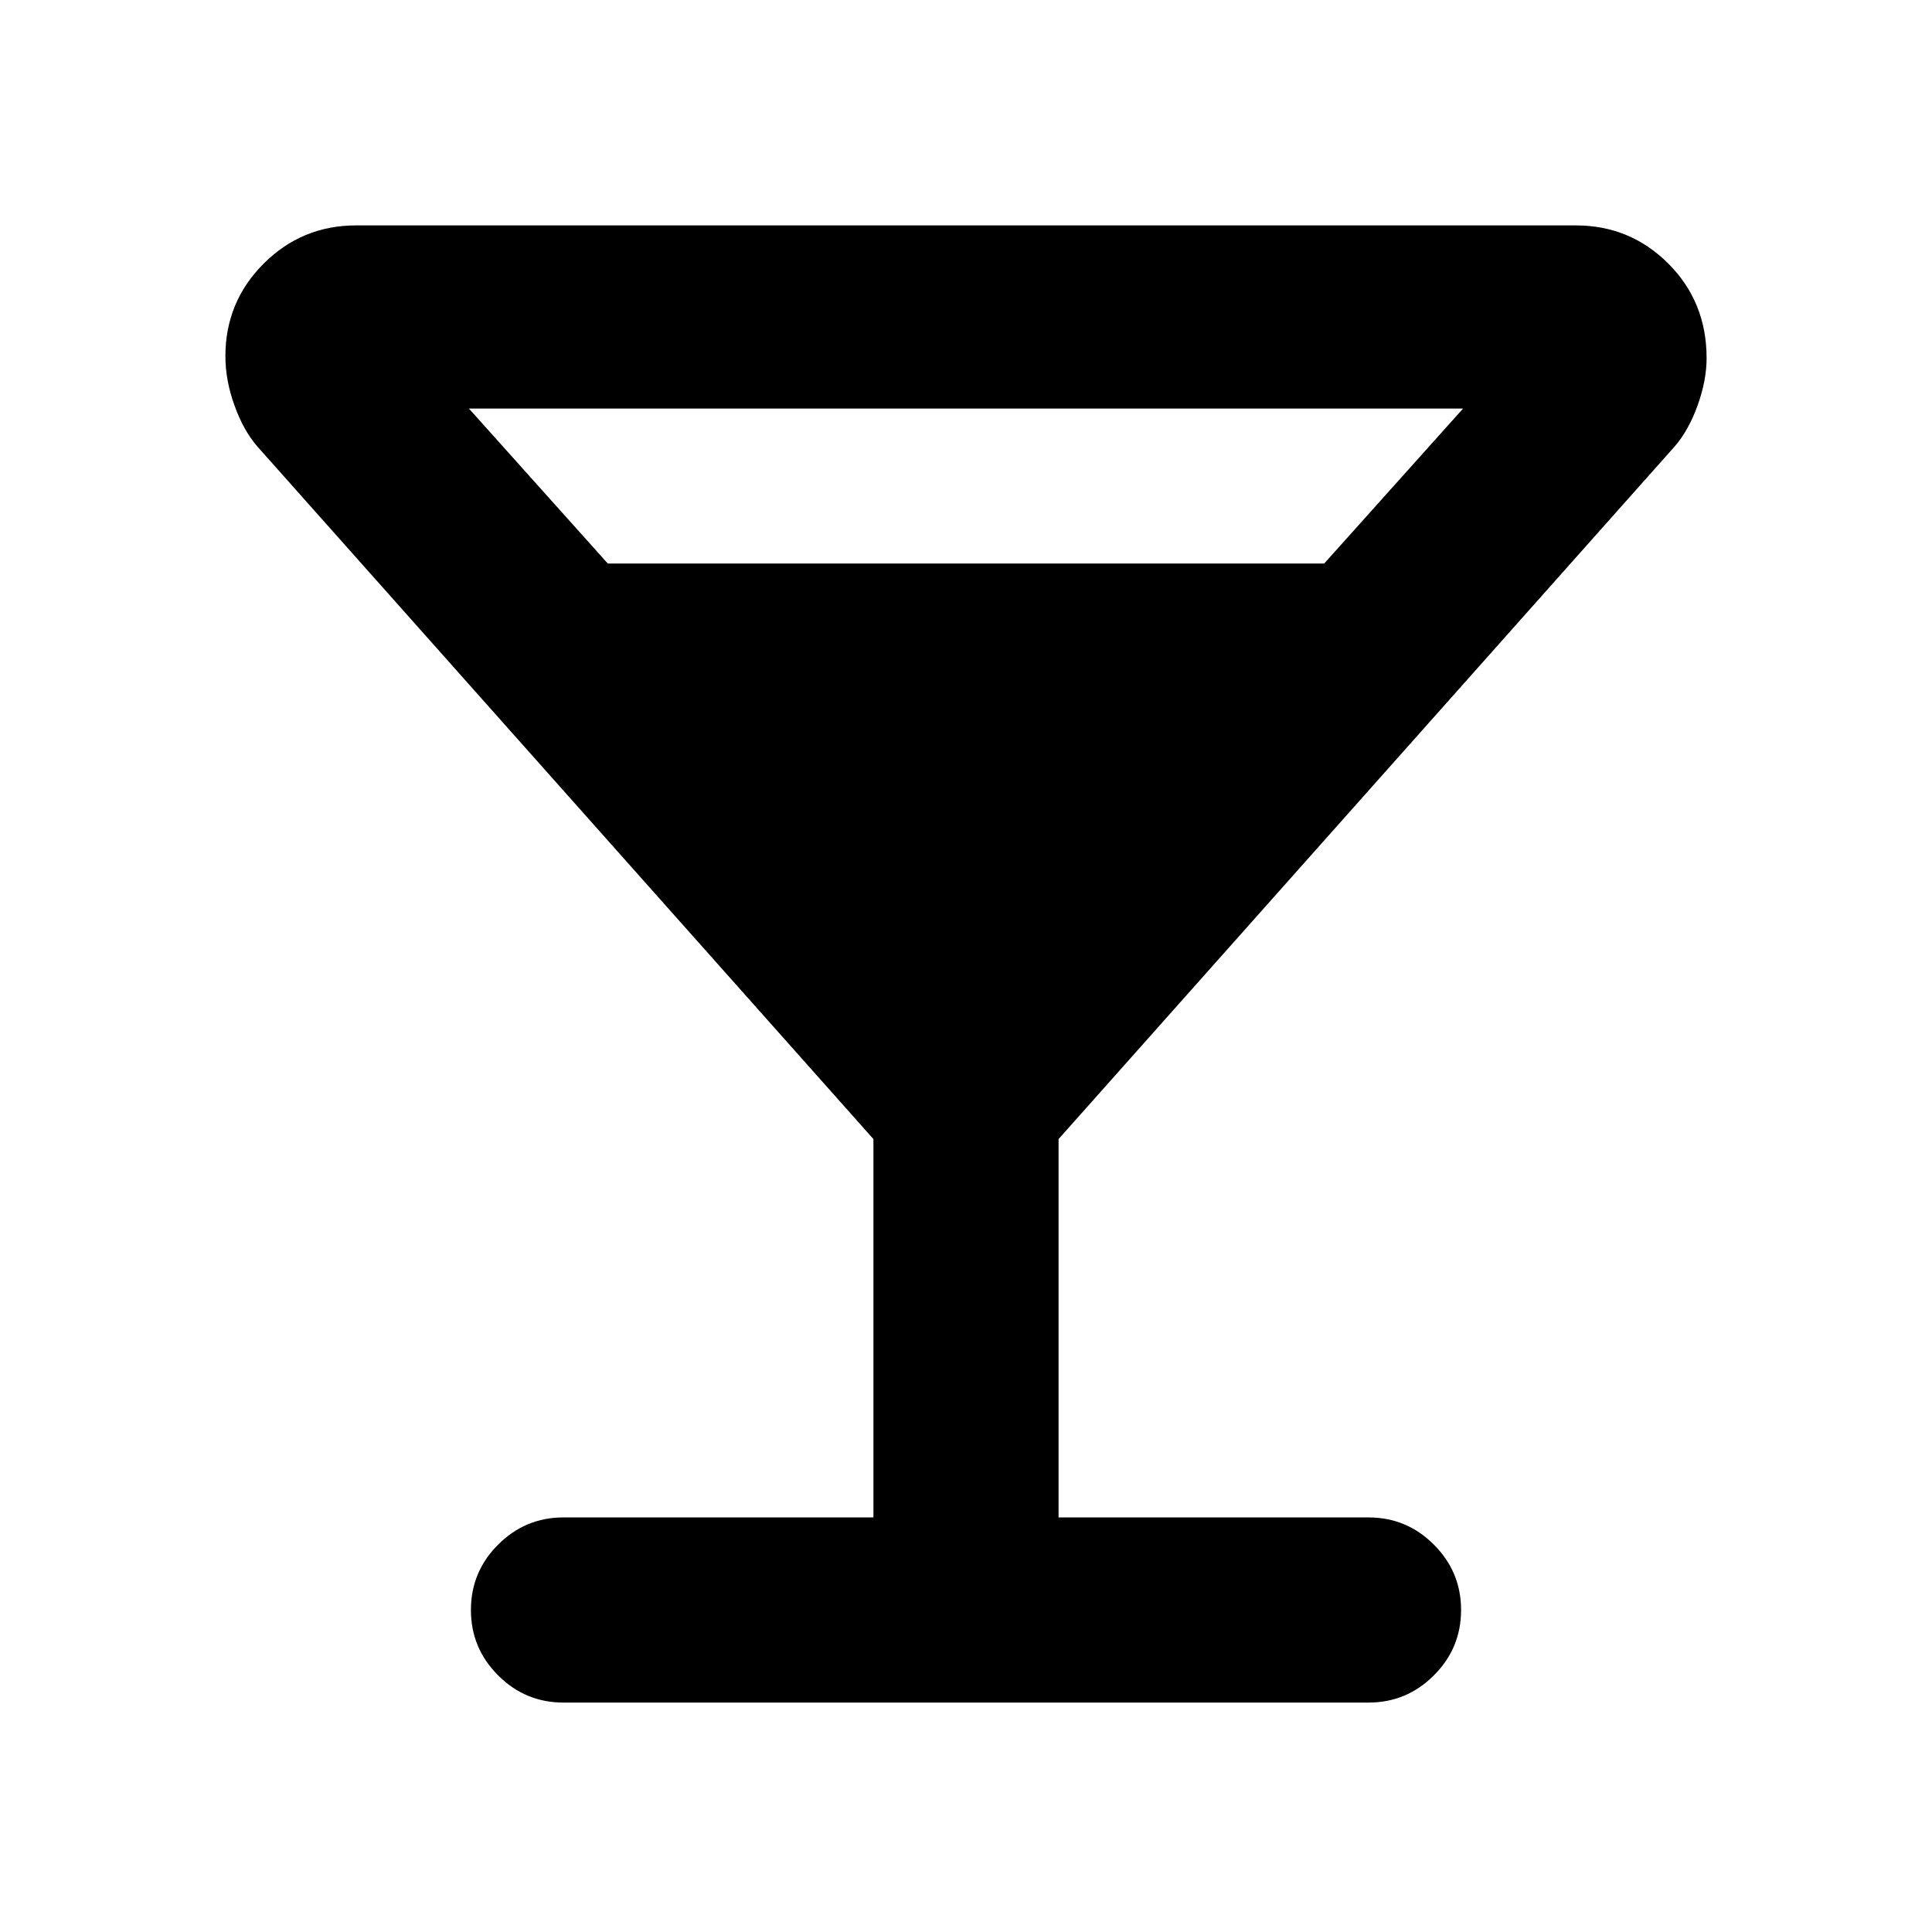 <svg xmlns="http://www.w3.org/2000/svg" height="24" width="24"><path d="M7 21.15Q6.525 21.15 6.188 20.812Q5.85 20.475 5.85 20Q5.85 19.525 6.188 19.188Q6.525 18.85 7 18.85H10.85V14.15L3.2 5.55Q3.025 5.35 2.913 5.037Q2.8 4.725 2.8 4.425Q2.8 3.75 3.275 3.275Q3.75 2.8 4.425 2.8H19.575Q20.25 2.8 20.725 3.275Q21.2 3.75 21.2 4.45Q21.2 4.725 21.088 5.037Q20.975 5.35 20.8 5.55L13.15 14.15V18.85H17Q17.475 18.85 17.812 19.188Q18.15 19.525 18.15 20Q18.15 20.475 17.812 20.812Q17.475 21.15 17 21.15ZM7.55 7H16.45L18.175 5.075H5.825ZM12 12 14.675 9H9.325ZM12 12 9.325 9H14.675Z"/></svg>